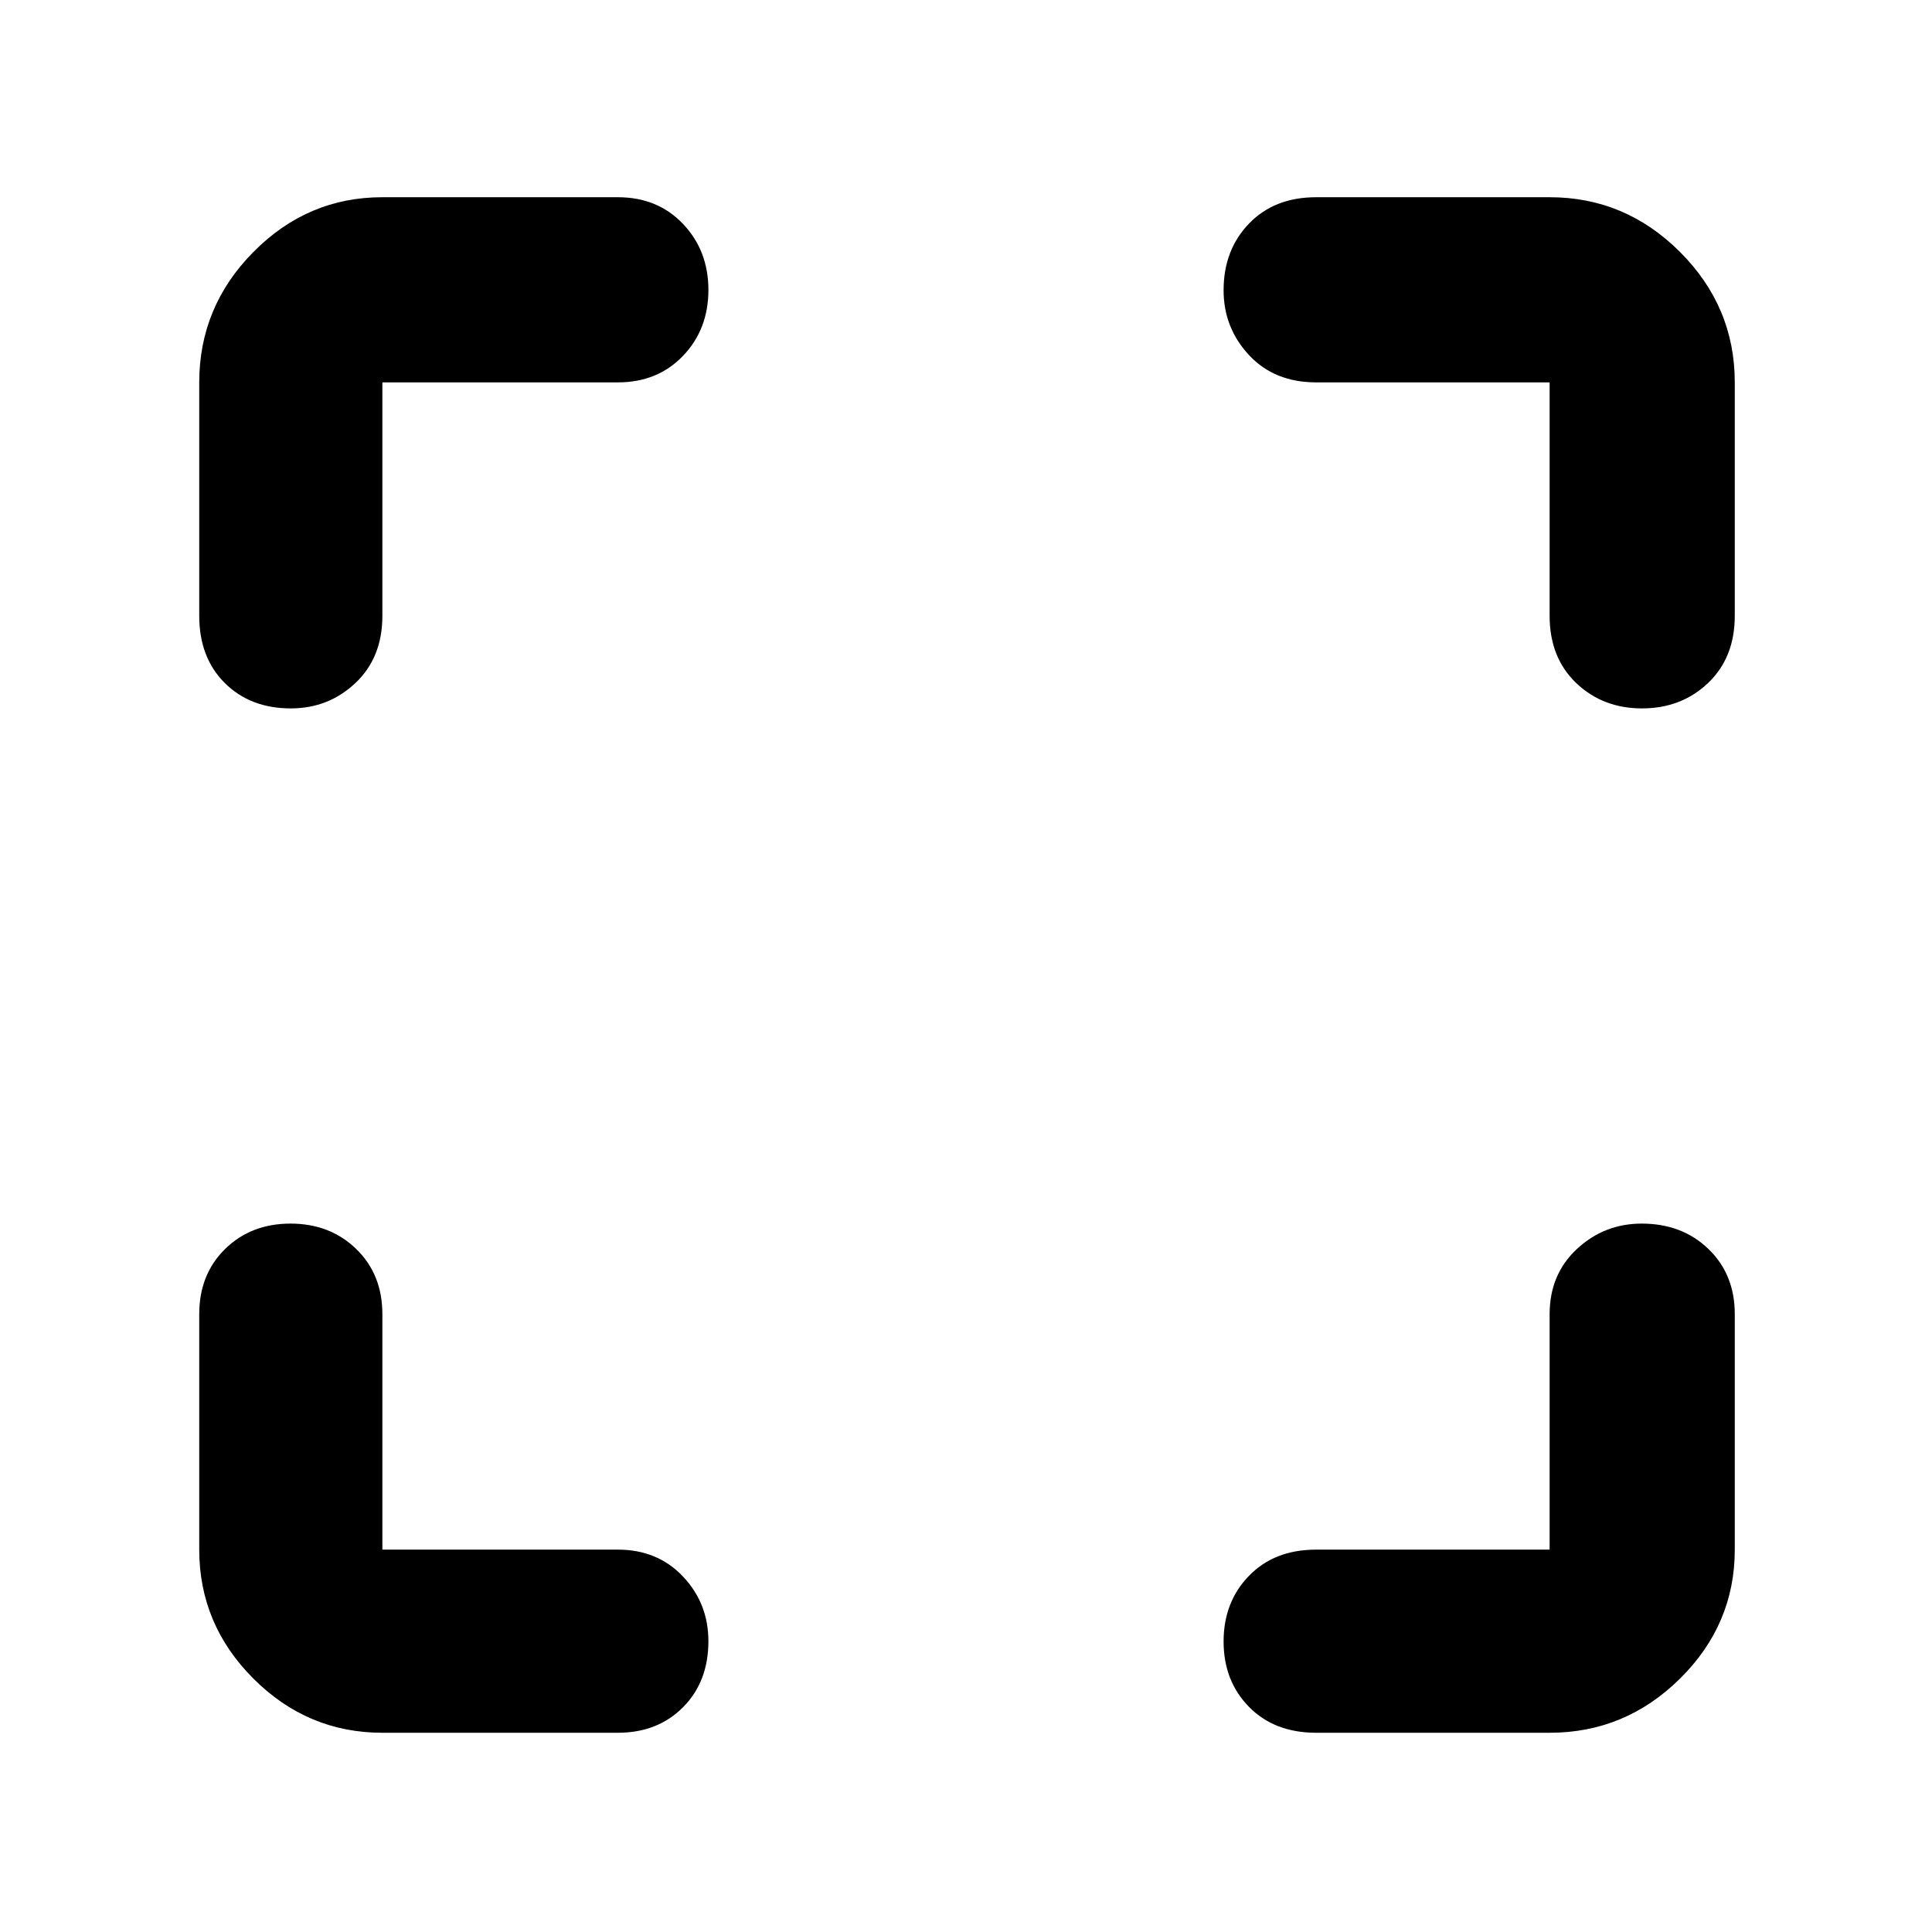 <svg xmlns="http://www.w3.org/2000/svg" height="48" viewBox="0 -960 960 960" width="48"><path d="M190-99q-37.18 0-64.09-26.91Q99-152.82 99-190v-117q0-19.77 12.86-32.39Q124.72-352 144.36-352T177-339.39q13 12.62 13 32.39v117h117q19.77 0 32.39 13.38Q352-163.25 352-144.51q0 20.14-12.61 32.83Q326.77-99 307-99H190Zm580 0H654q-20.75 0-33.37-12.86Q608-124.72 608-144.36T620.63-177q12.62-13 33.37-13h116v-117q0-19.77 13.56-32.39Q797.12-352 815.77-352q20.05 0 33.14 12.61Q862-326.77 862-307v117q0 37.18-27.21 64.09Q807.59-99 770-99ZM99-654v-116q0-37.59 26.91-64.79Q152.82-862 190-862h117q19.77 0 32.39 13.26Q352-835.47 352-815.92t-12.61 32.74Q326.77-770 307-770H190v116q0 20.75-13.38 33.37Q163.25-608 144.51-608q-20.14 0-32.83-12.63Q99-633.25 99-654Zm671 0v-116H654q-20.75 0-33.37-13.56Q608-797.12 608-815.77q0-20.05 12.63-33.14Q633.25-862 654-862h116q37.59 0 64.79 27.21Q862-807.59 862-770v116q0 20.75-13.26 33.37Q835.47-608 815.92-608t-32.74-12.63Q770-633.25 770-654Z"/></svg>